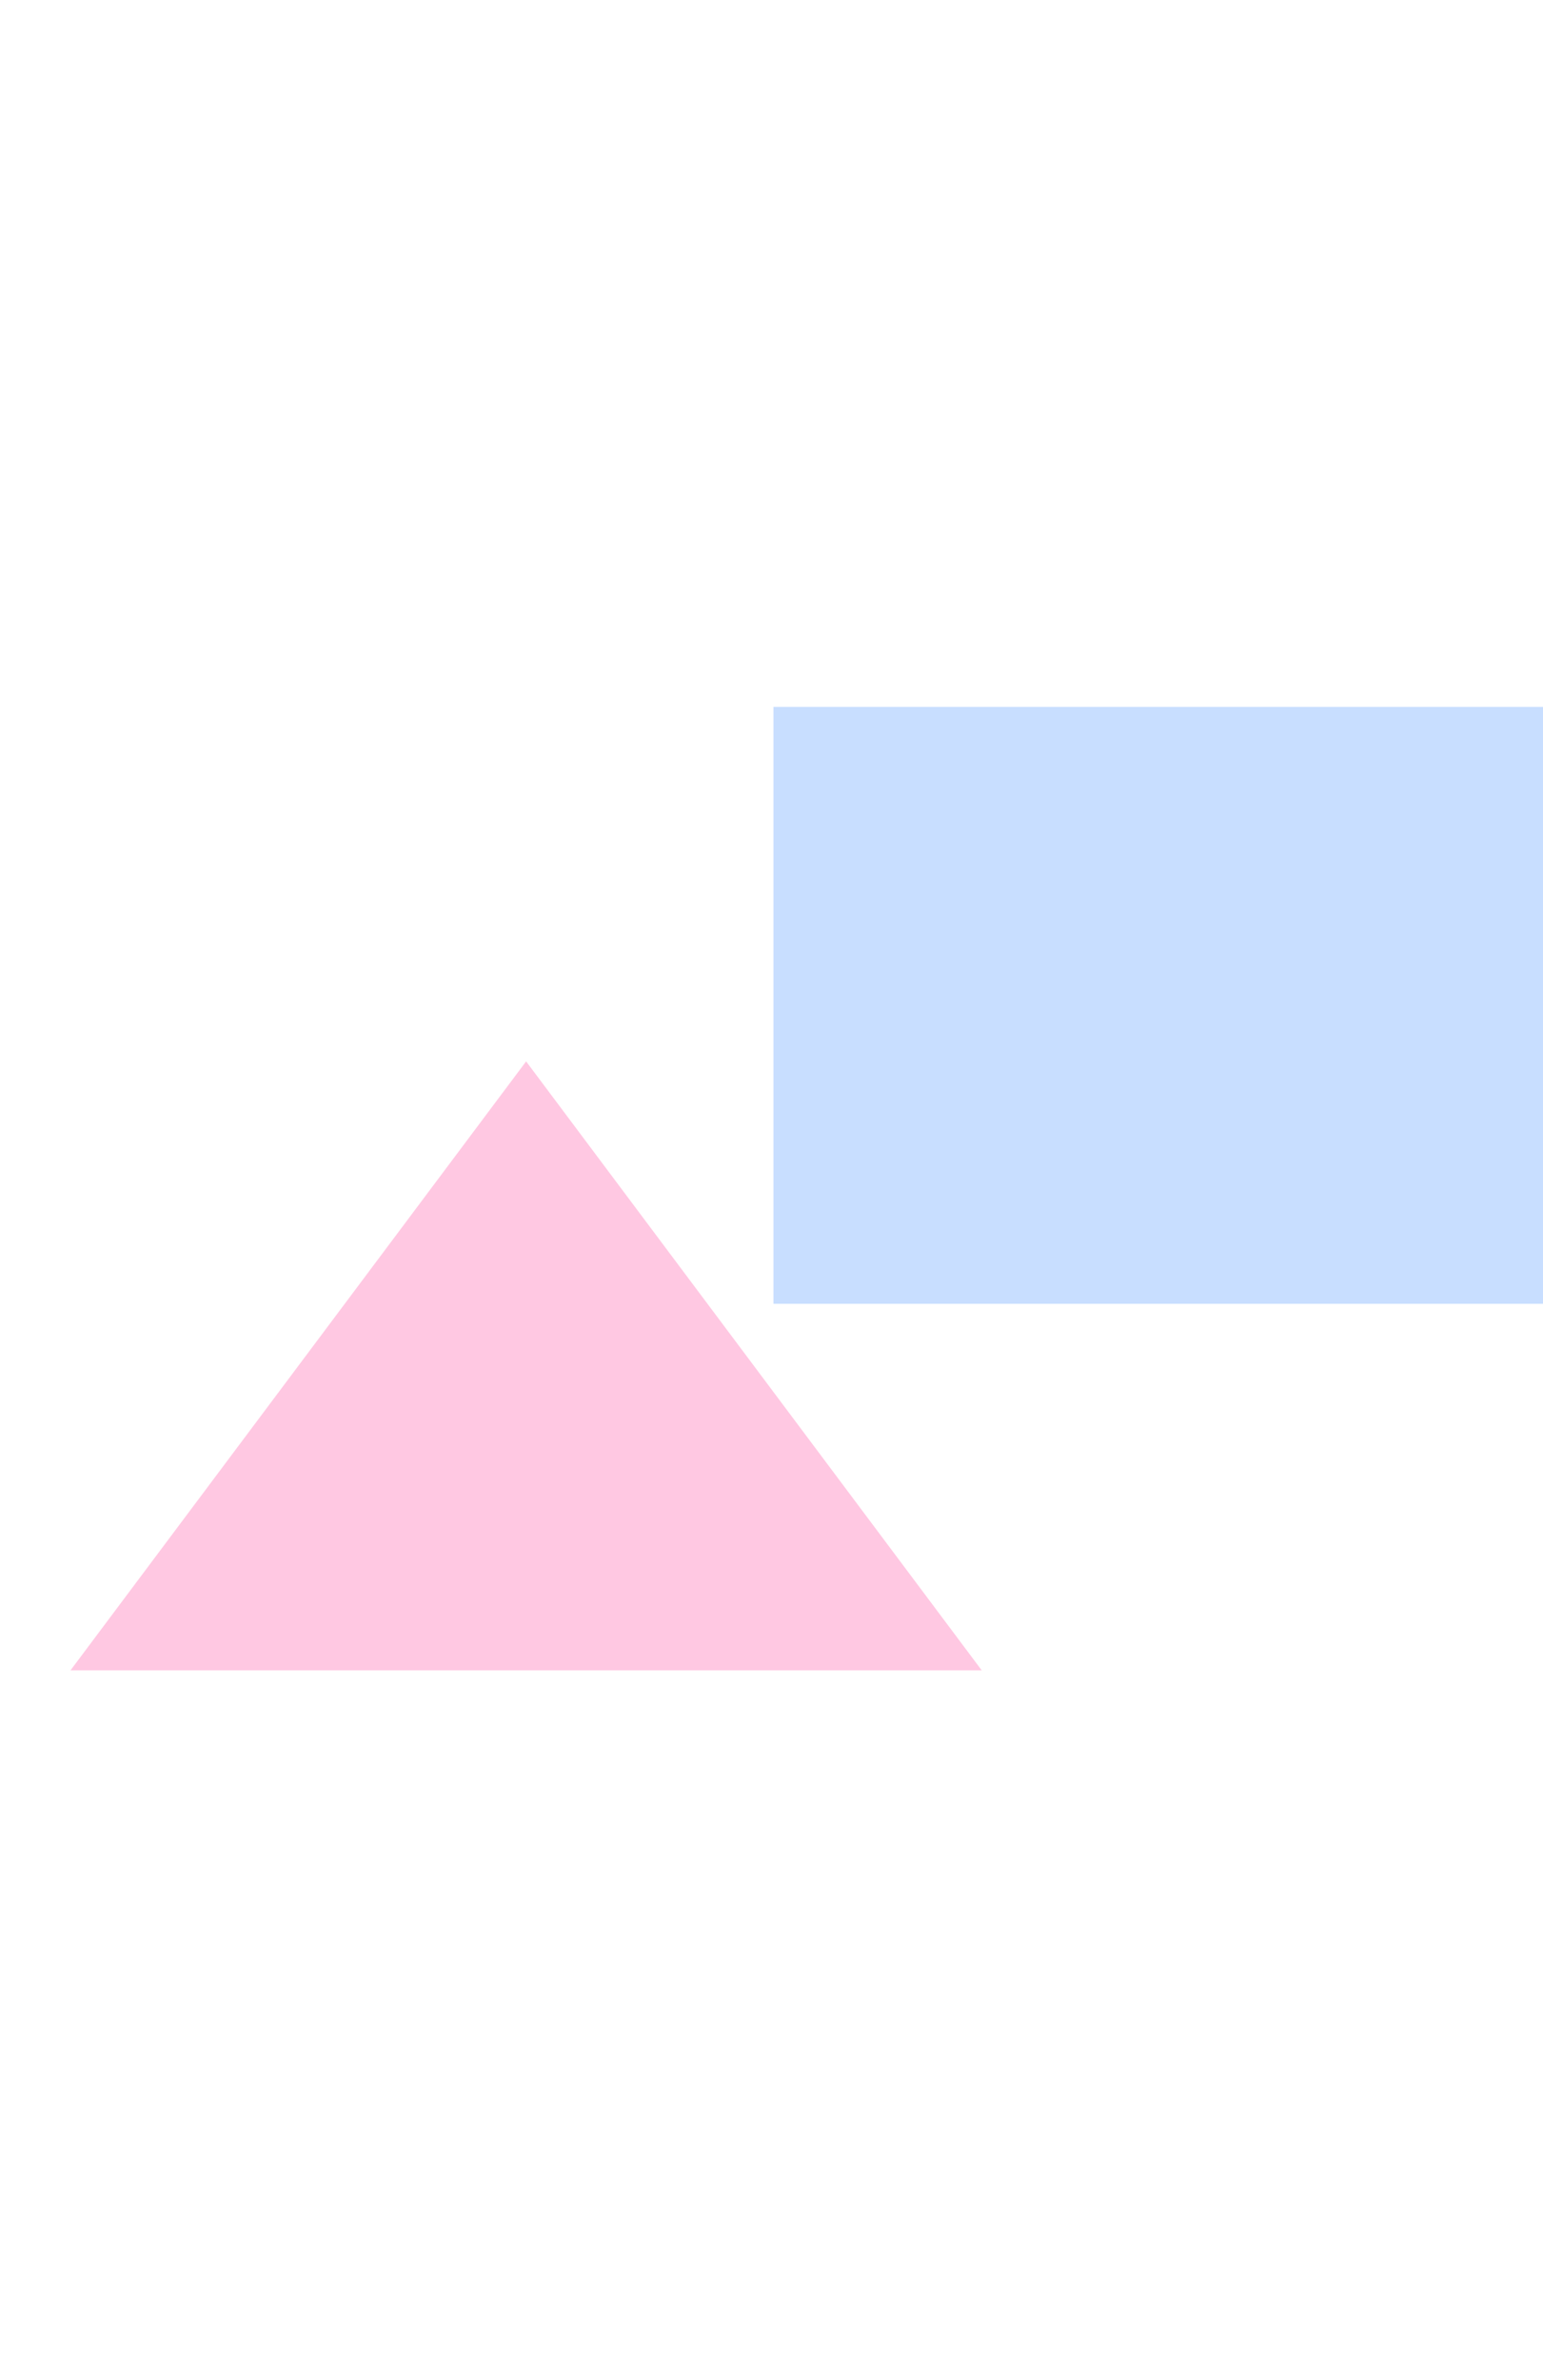 <svg width="393" height="606" viewBox="0 0 393 606" fill="none" xmlns="http://www.w3.org/2000/svg">
<g filter="url(#filter0_f_37_302)">
<rect x="197" y="180" width="196" height="151.971" fill="#C8DEFF"/>
</g>
<g filter="url(#filter1_f_37_302)">
<path d="M134 270.257L250.047 425.314H17.953L134 270.257Z" fill="#FFC8E2"/>
</g>
<defs>
<filter id="filter0_f_37_302" x="17" y="0" width="556" height="511.971" filterUnits="userSpaceOnUse" color-interpolation-filters="sRGB">
<feFlood flood-opacity="0" result="BackgroundImageFix"/>
<feBlend mode="normal" in="SourceGraphic" in2="BackgroundImageFix" result="shape"/>
<feGaussianBlur stdDeviation="90" result="effect1_foregroundBlur_37_302"/>
</filter>
<filter id="filter1_f_37_302" x="-162.047" y="90.257" width="592.095" height="515.057" filterUnits="userSpaceOnUse" color-interpolation-filters="sRGB">
<feFlood flood-opacity="0" result="BackgroundImageFix"/>
<feBlend mode="normal" in="SourceGraphic" in2="BackgroundImageFix" result="shape"/>
<feGaussianBlur stdDeviation="90" result="effect1_foregroundBlur_37_302"/>
</filter>
</defs>
</svg>
